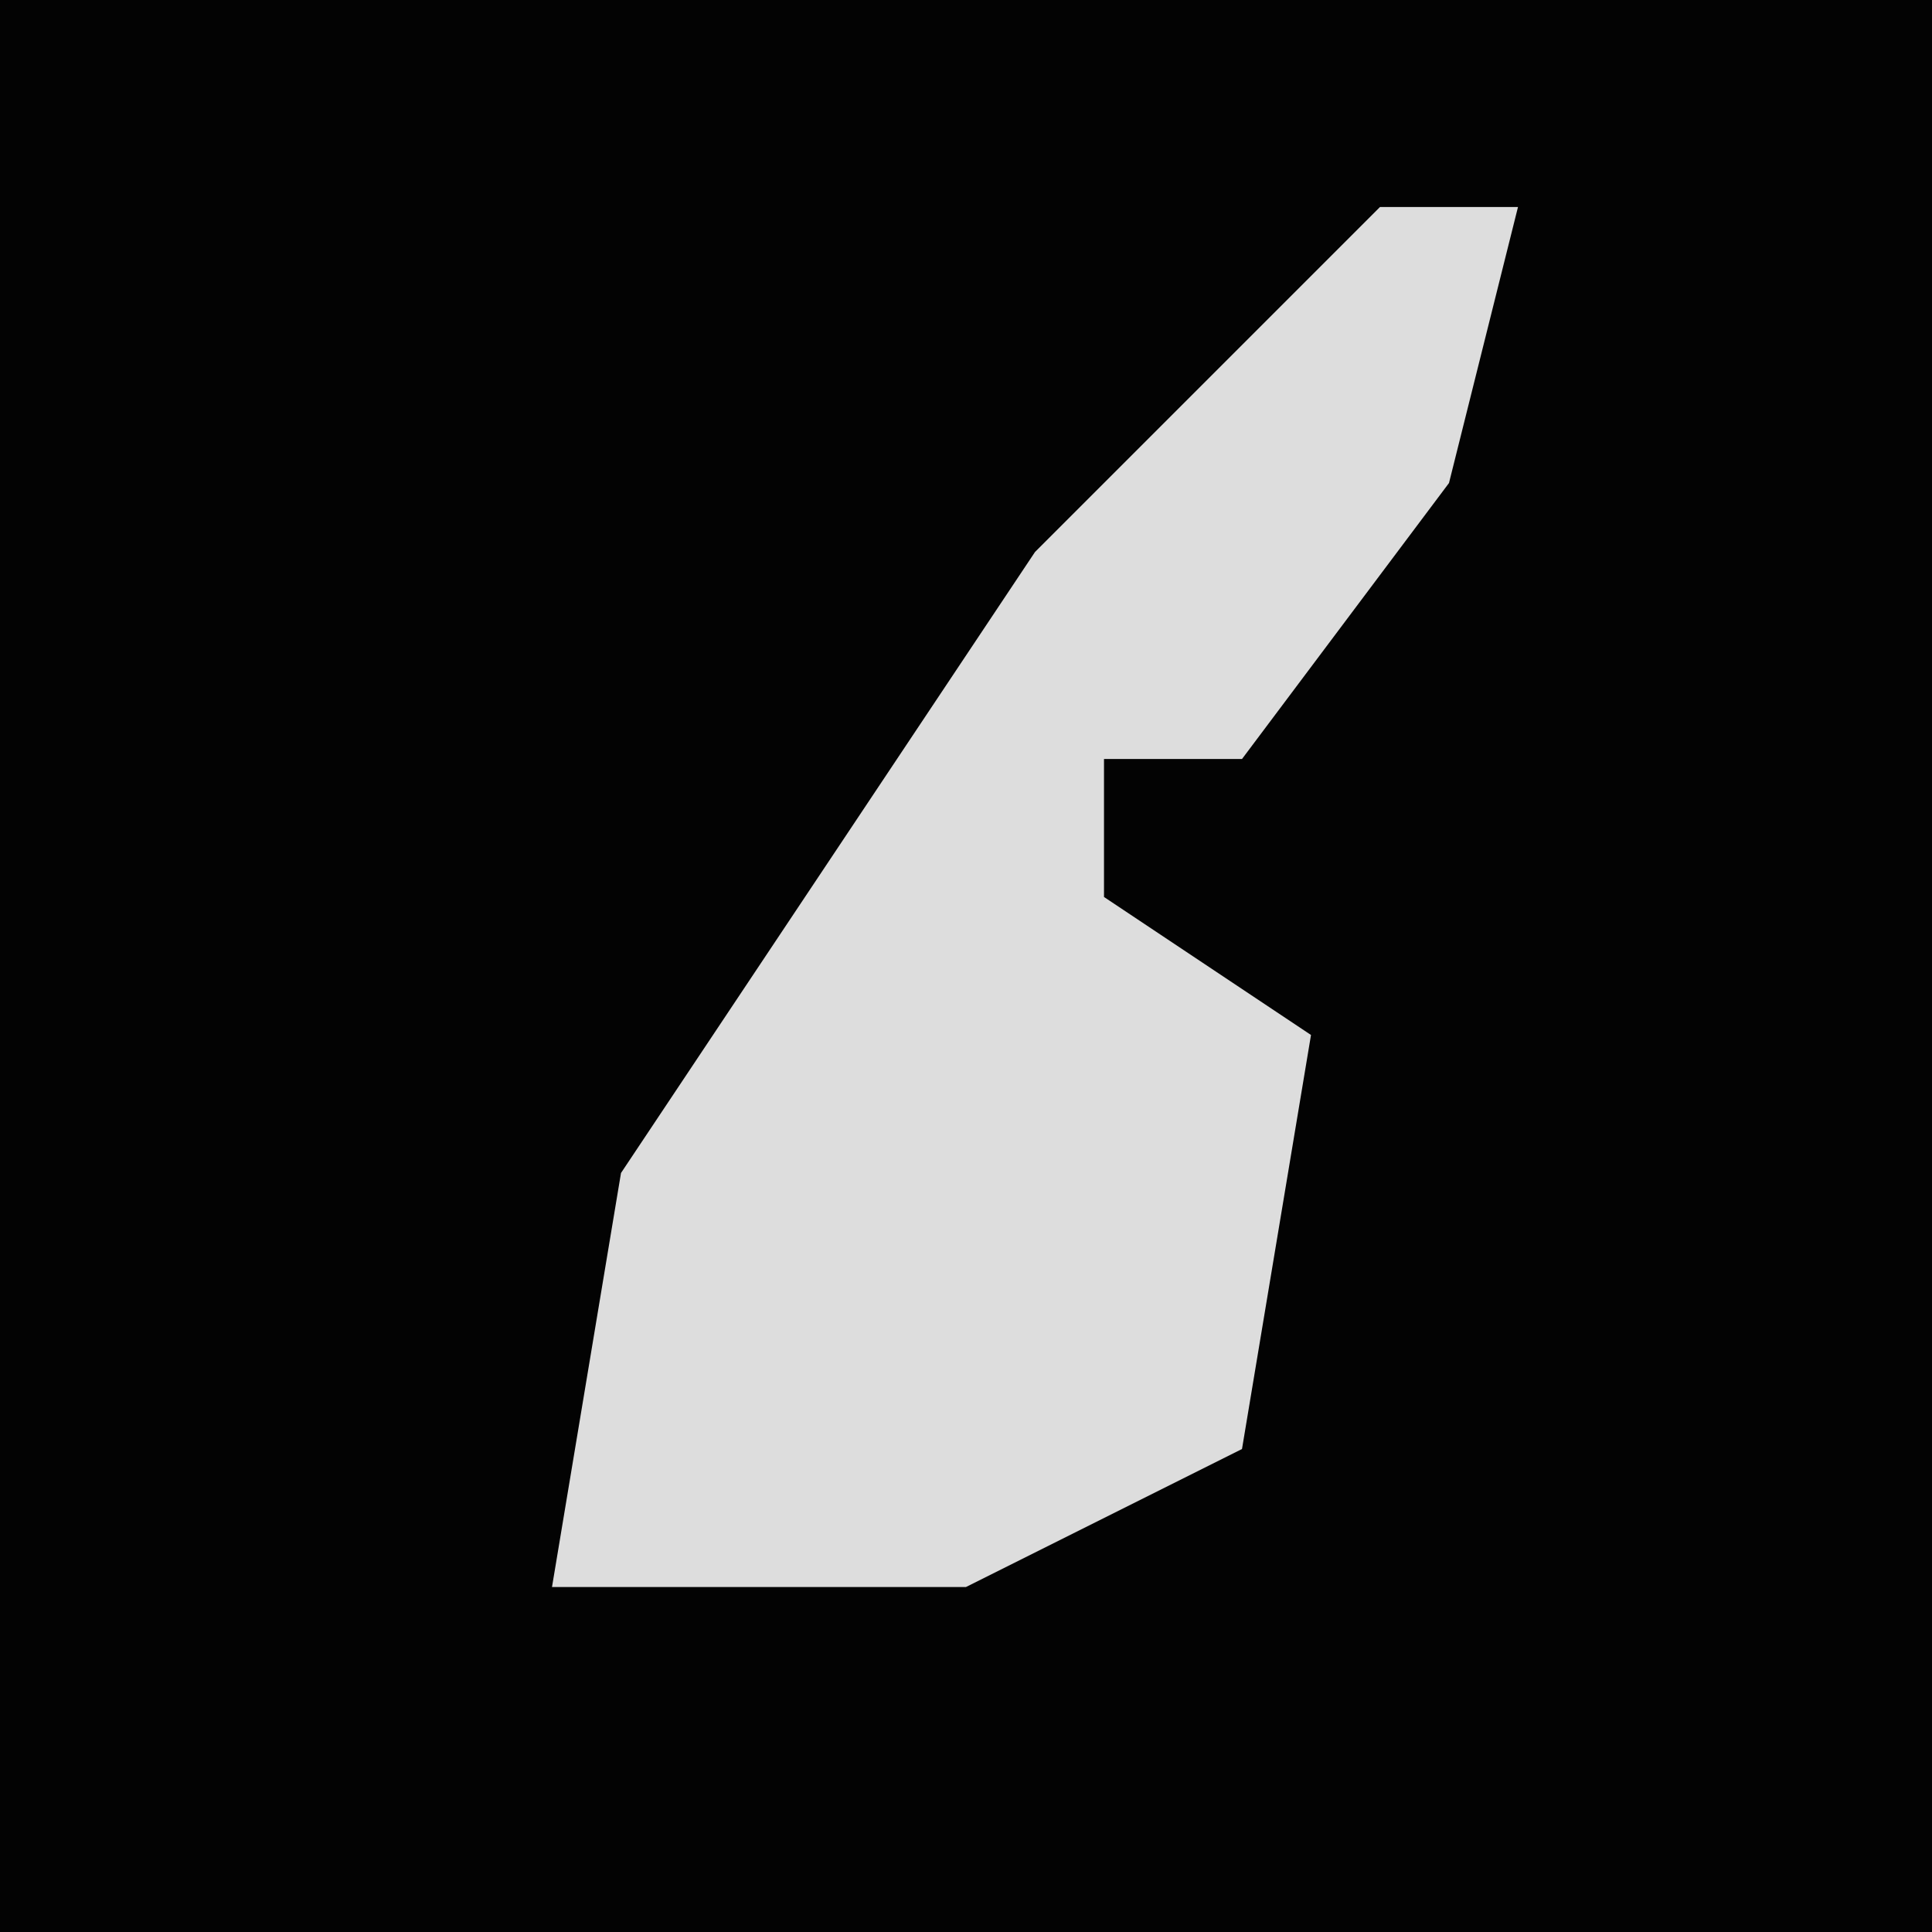 <?xml version="1.0" encoding="UTF-8"?>
<svg version="1.1" xmlns="http://www.w3.org/2000/svg" width="28" height="28">
<path d="M0,0 L28,0 L28,28 L0,28 Z " fill="#030303" transform="translate(0,0)"/>
<path d="M0,0 L2,0 L1,4 L-2,8 L-4,8 L-4,10 L-1,12 L-2,18 L-6,20 L-12,20 L-11,14 L-5,5 Z " fill="#DDDDDD" transform="translate(20,3)"/>
</svg>
